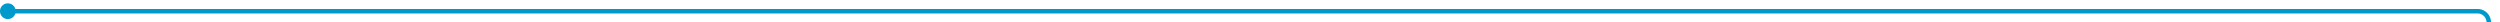 ﻿<?xml version="1.0" encoding="utf-8"?>
<svg version="1.1" xmlns:xlink="http://www.w3.org/1999/xlink" width="1115px" height="10px" preserveAspectRatio="xMinYMid meet" viewBox="380 276  1115 8" xmlns="http://www.w3.org/2000/svg">
  <path d="M 382 280  L 1485 280  A 5 5 0 0 1 1490 285 L 1490 381  A 5 5 0 0 0 1495 386 L 1534 386  " stroke-width="2" stroke="#0099cc" fill="none" />
  <path d="M 383.5 276.5  A 3.5 3.5 0 0 0 380 280 A 3.5 3.5 0 0 0 383.5 283.5 A 3.5 3.5 0 0 0 387 280 A 3.5 3.5 0 0 0 383.5 276.5 Z M 1533 393.6  L 1540 386  L 1533 378.4  L 1533 393.6  Z " fill-rule="nonzero" fill="#0099cc" stroke="none" />
</svg>